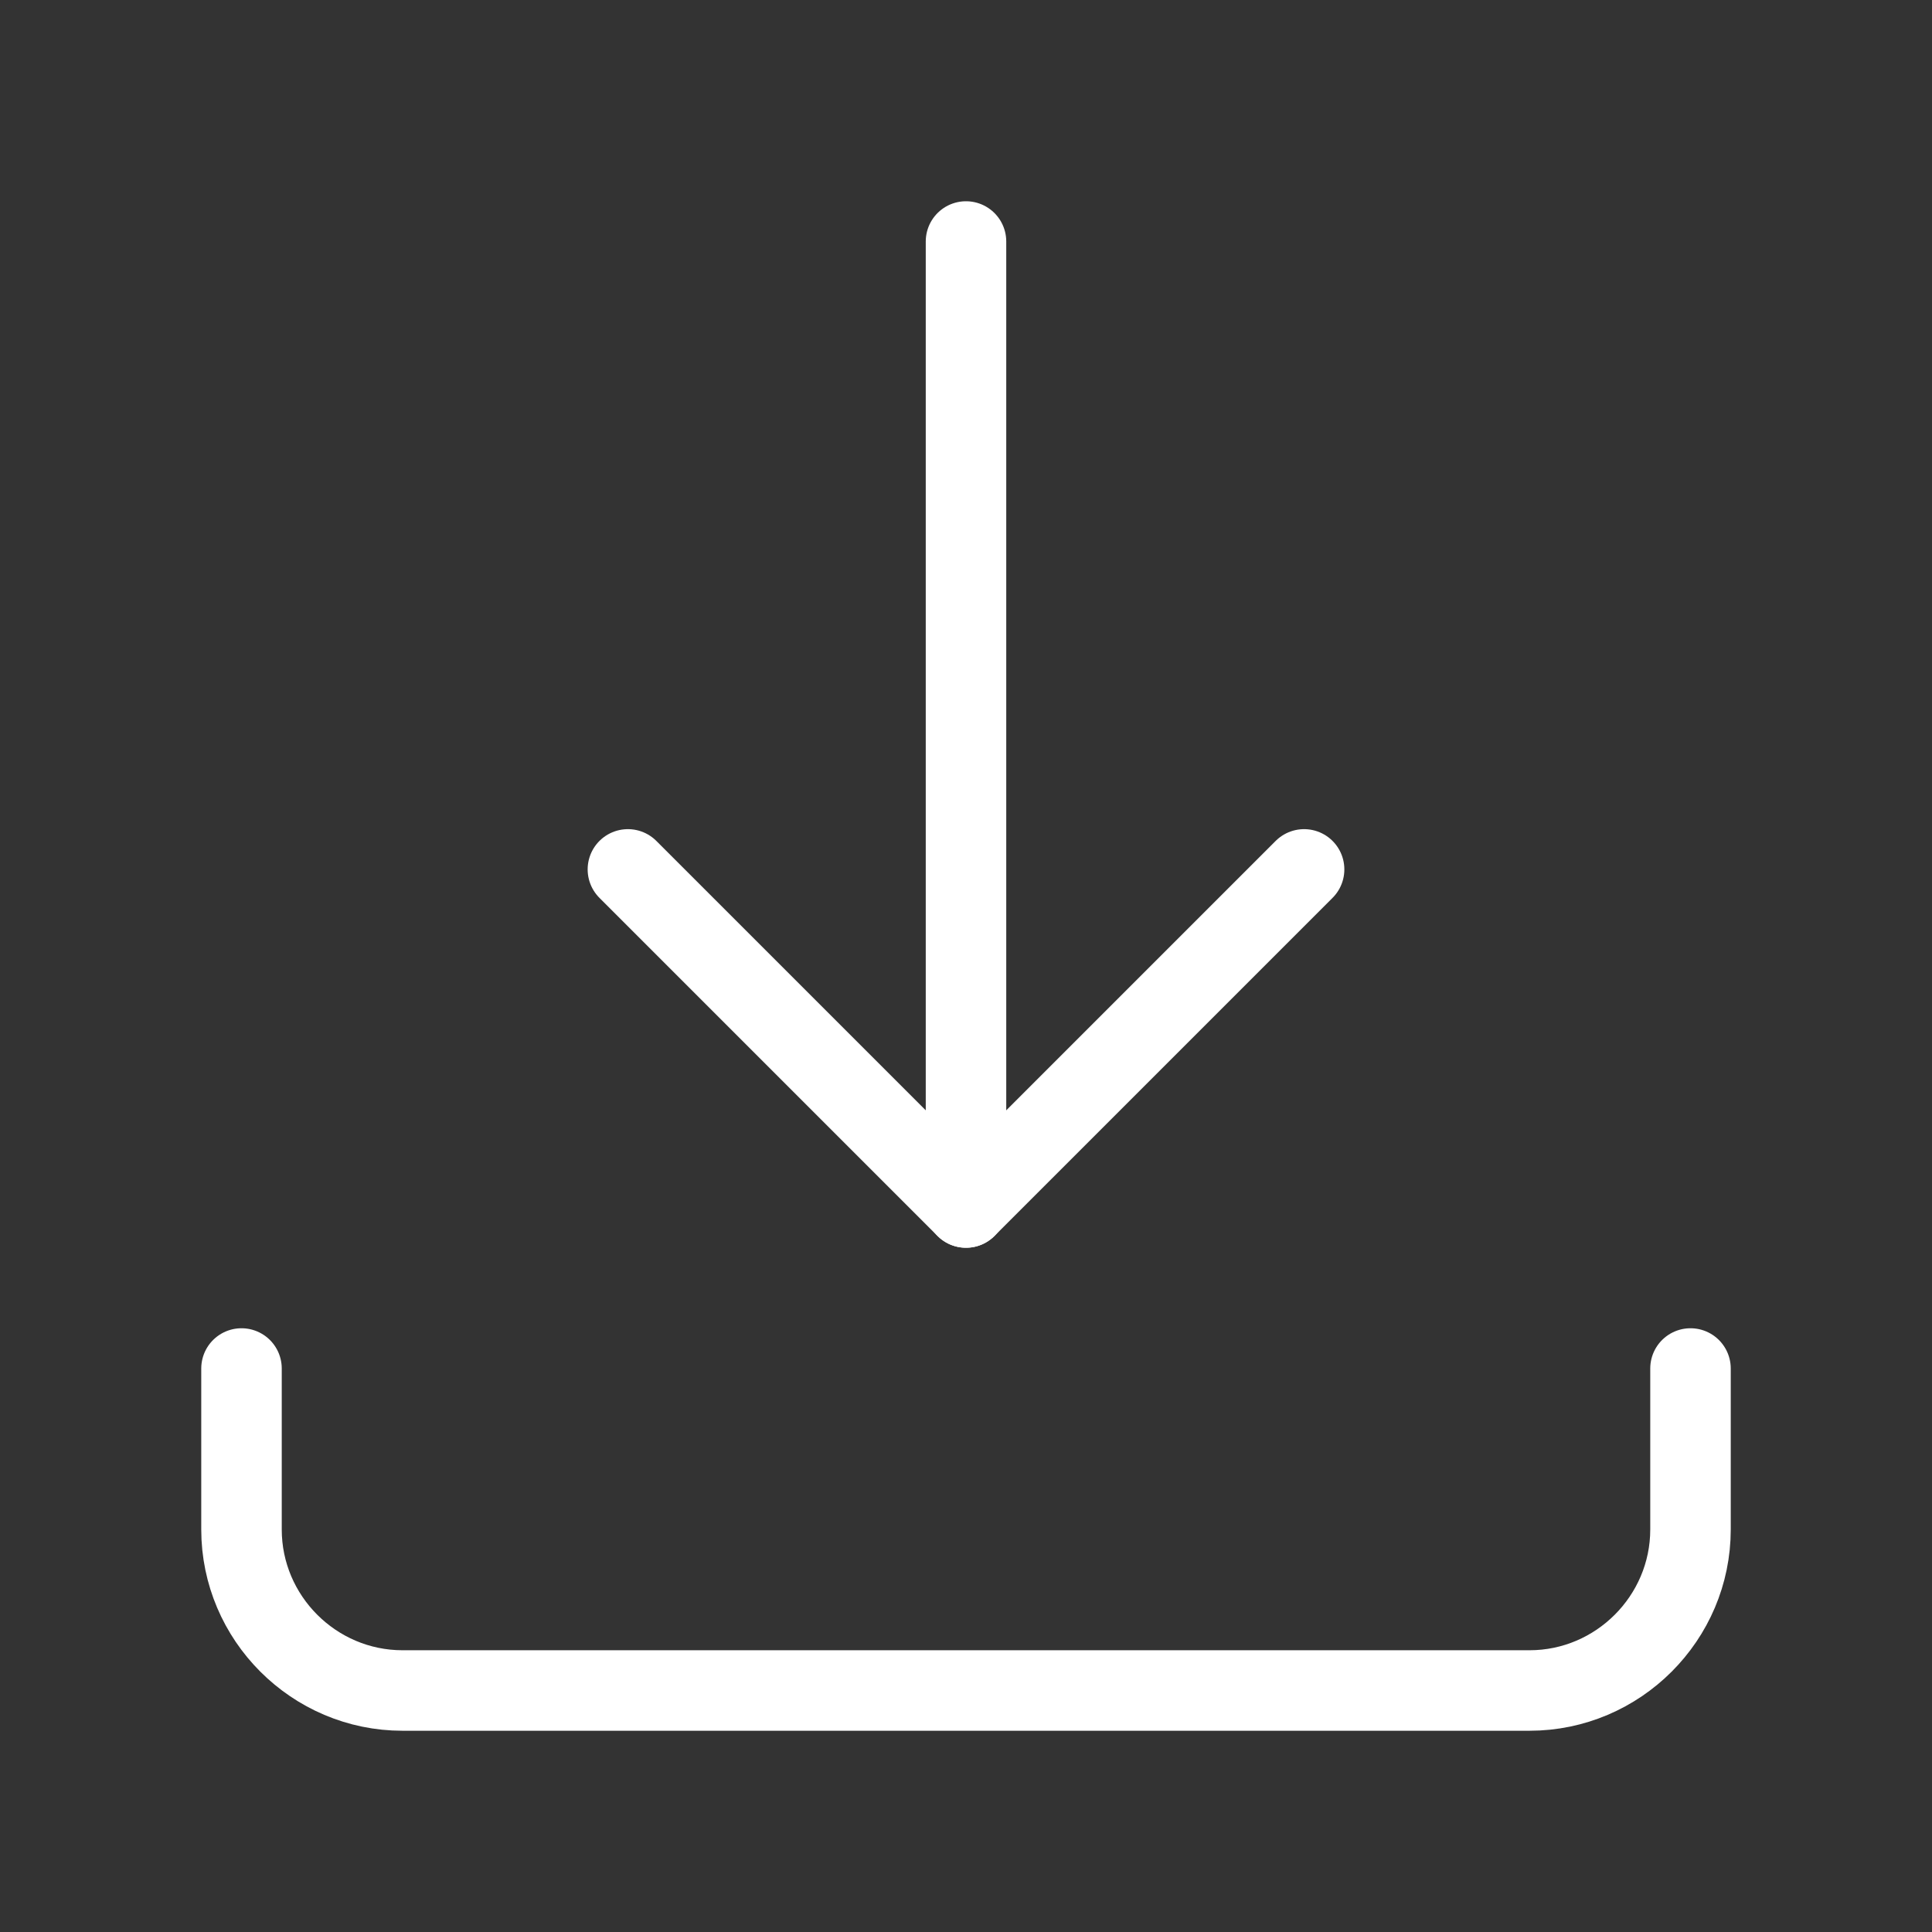 <svg fill="none" height="24" viewBox="0 0 24 24" width="24" xmlns="http://www.w3.org/2000/svg"><rect x="0" y="0" width="24" height="24" fill="#333333" stroke="none"/><g stroke="#fff" stroke-linecap="round" stroke-linejoin="round"><path d="m3 17v2c0 1.1.9 2 2 2h14c1.1 0 2-.9 2-2v-2"/><path d="m12 3v12l-4.2-4.2"/><path d="m12 15 4.2-4.2"/></g></svg>